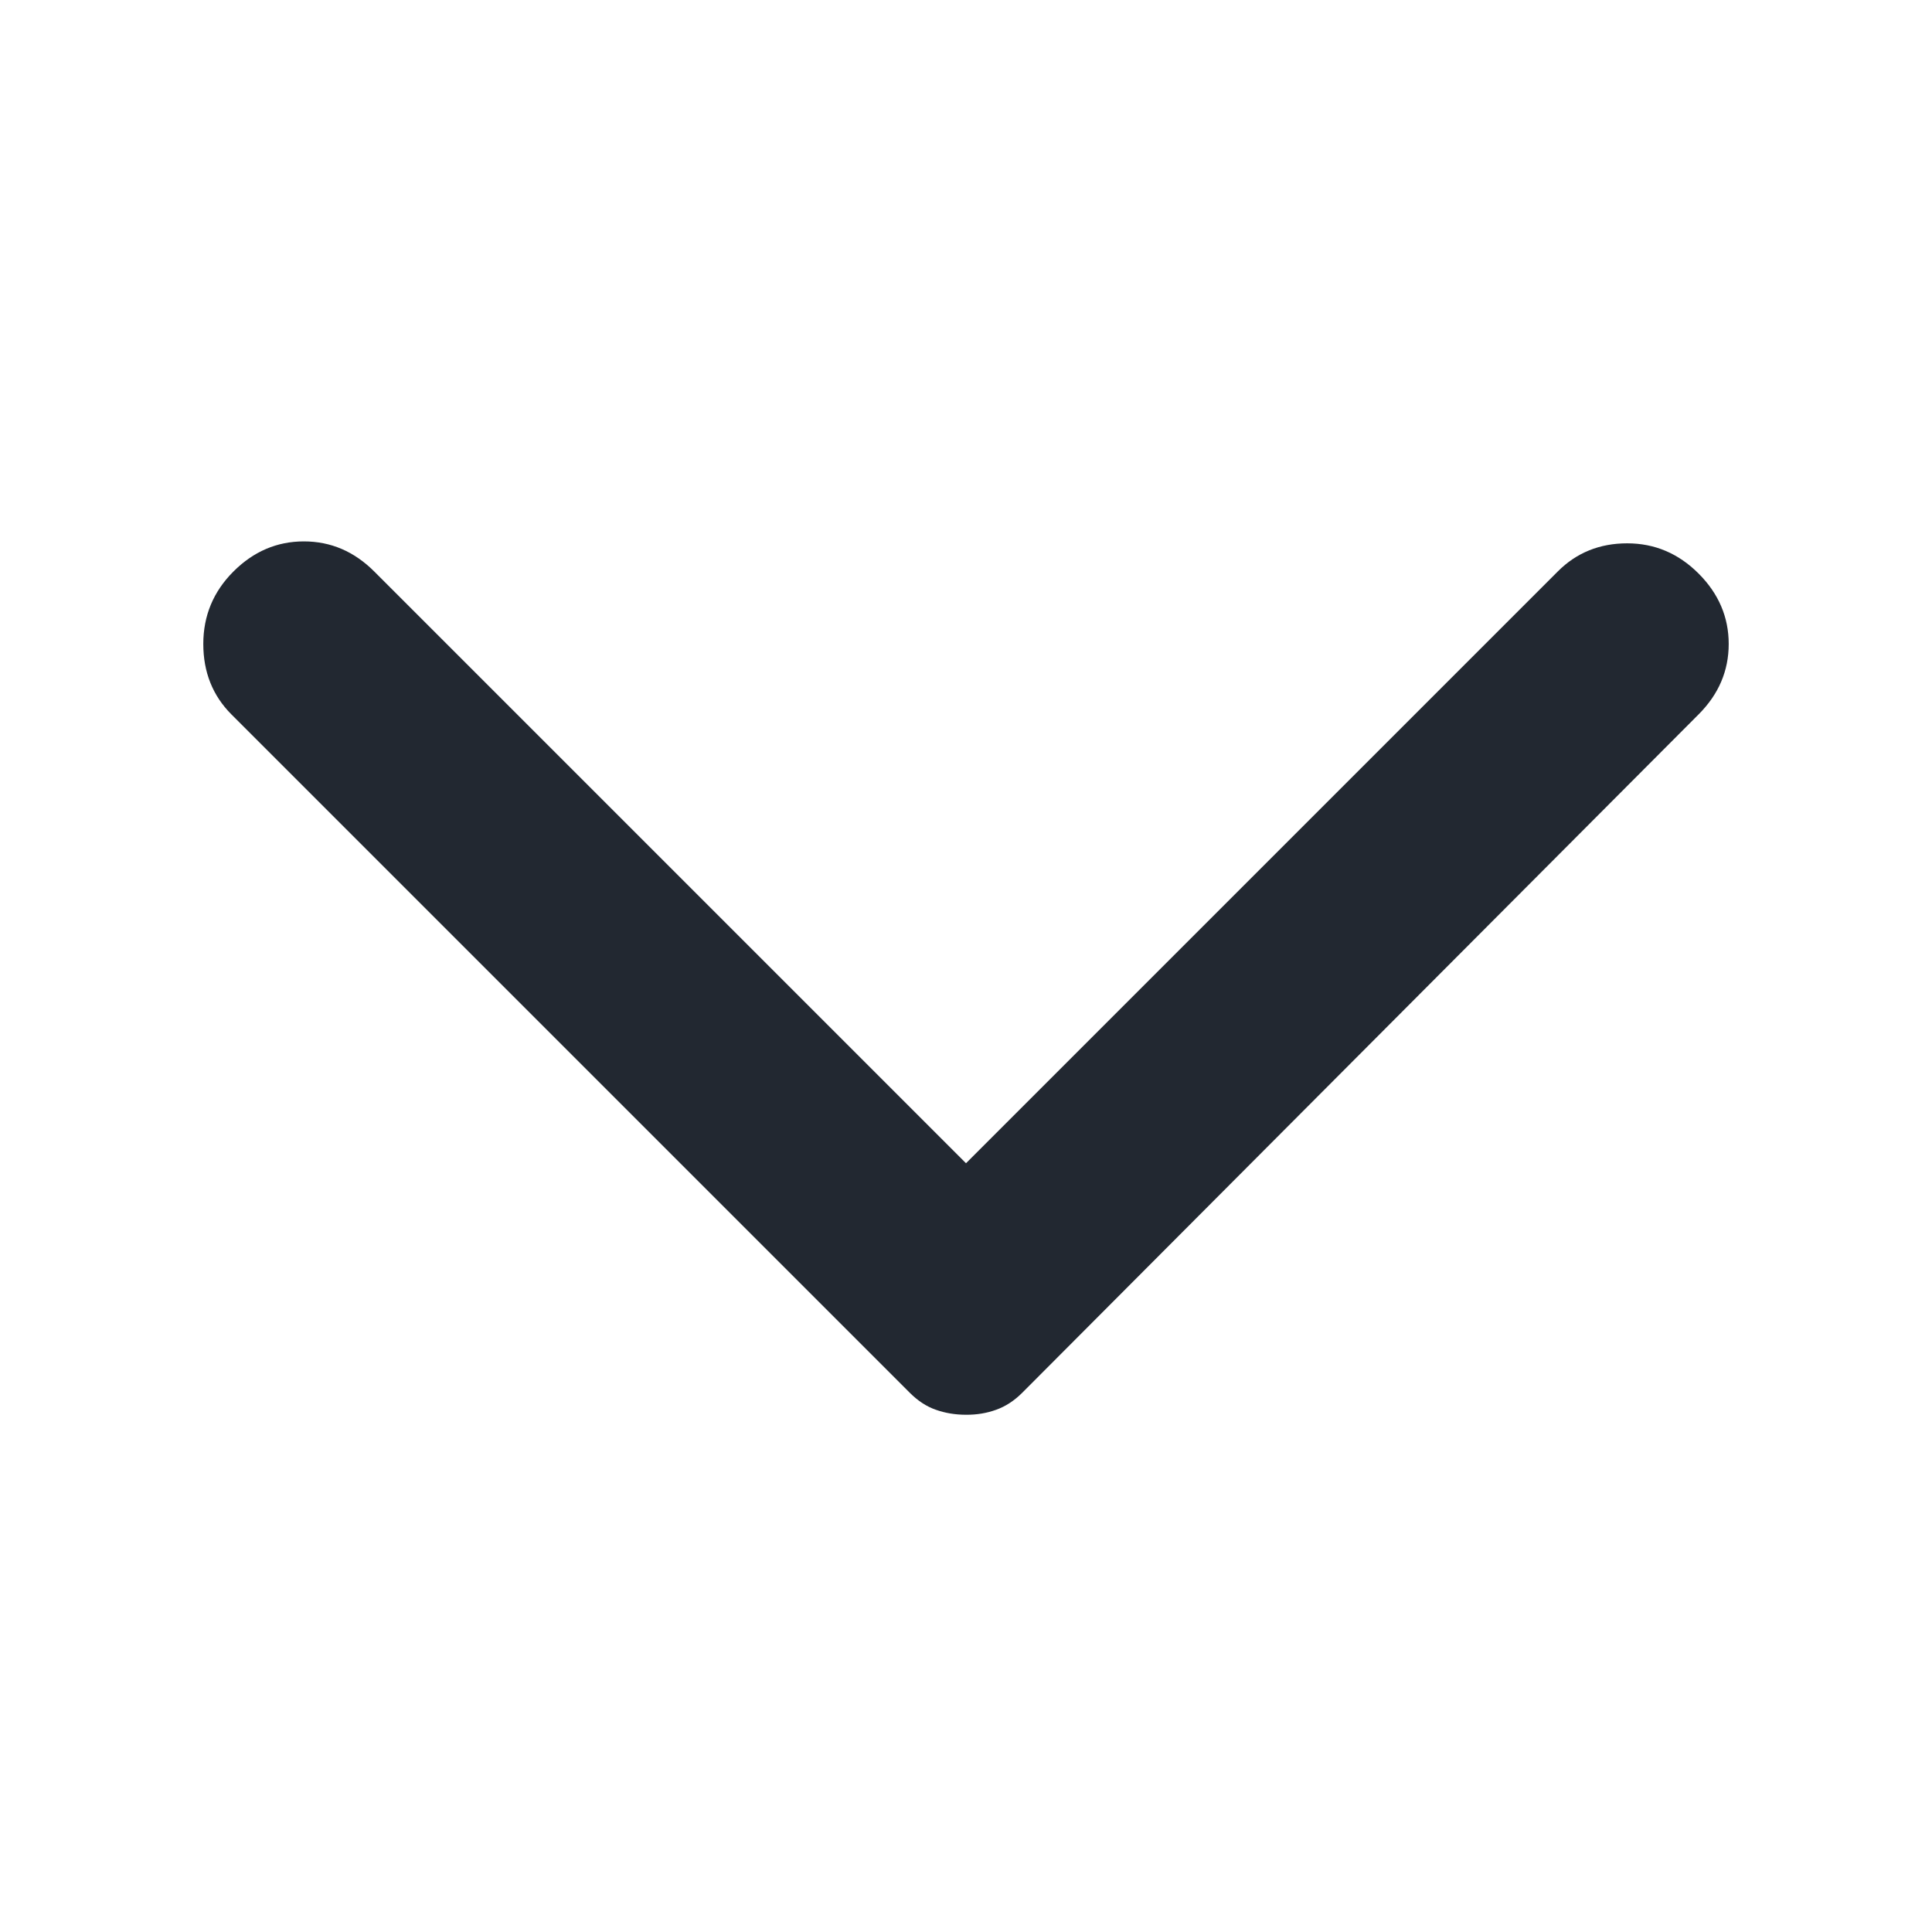 <svg width="22" height="22" viewBox="0 0 22 22" fill="none" xmlns="http://www.w3.org/2000/svg">
<path d="M19.342 8.135L11.642 15.858C11.55 15.95 11.451 16.015 11.344 16.053C11.237 16.092 11.122 16.111 11 16.11C10.878 16.11 10.763 16.091 10.656 16.053C10.549 16.016 10.45 15.95 10.358 15.858L2.635 8.135C2.422 7.921 2.315 7.654 2.315 7.333C2.315 7.012 2.429 6.737 2.658 6.508C2.887 6.279 3.155 6.165 3.46 6.165C3.766 6.165 4.033 6.279 4.262 6.508L11 13.246L17.738 6.508C17.951 6.294 18.215 6.187 18.529 6.187C18.842 6.187 19.113 6.302 19.342 6.531C19.571 6.76 19.685 7.028 19.685 7.333C19.685 7.639 19.571 7.906 19.342 8.135Z" fill="#222831"/>
</svg>

